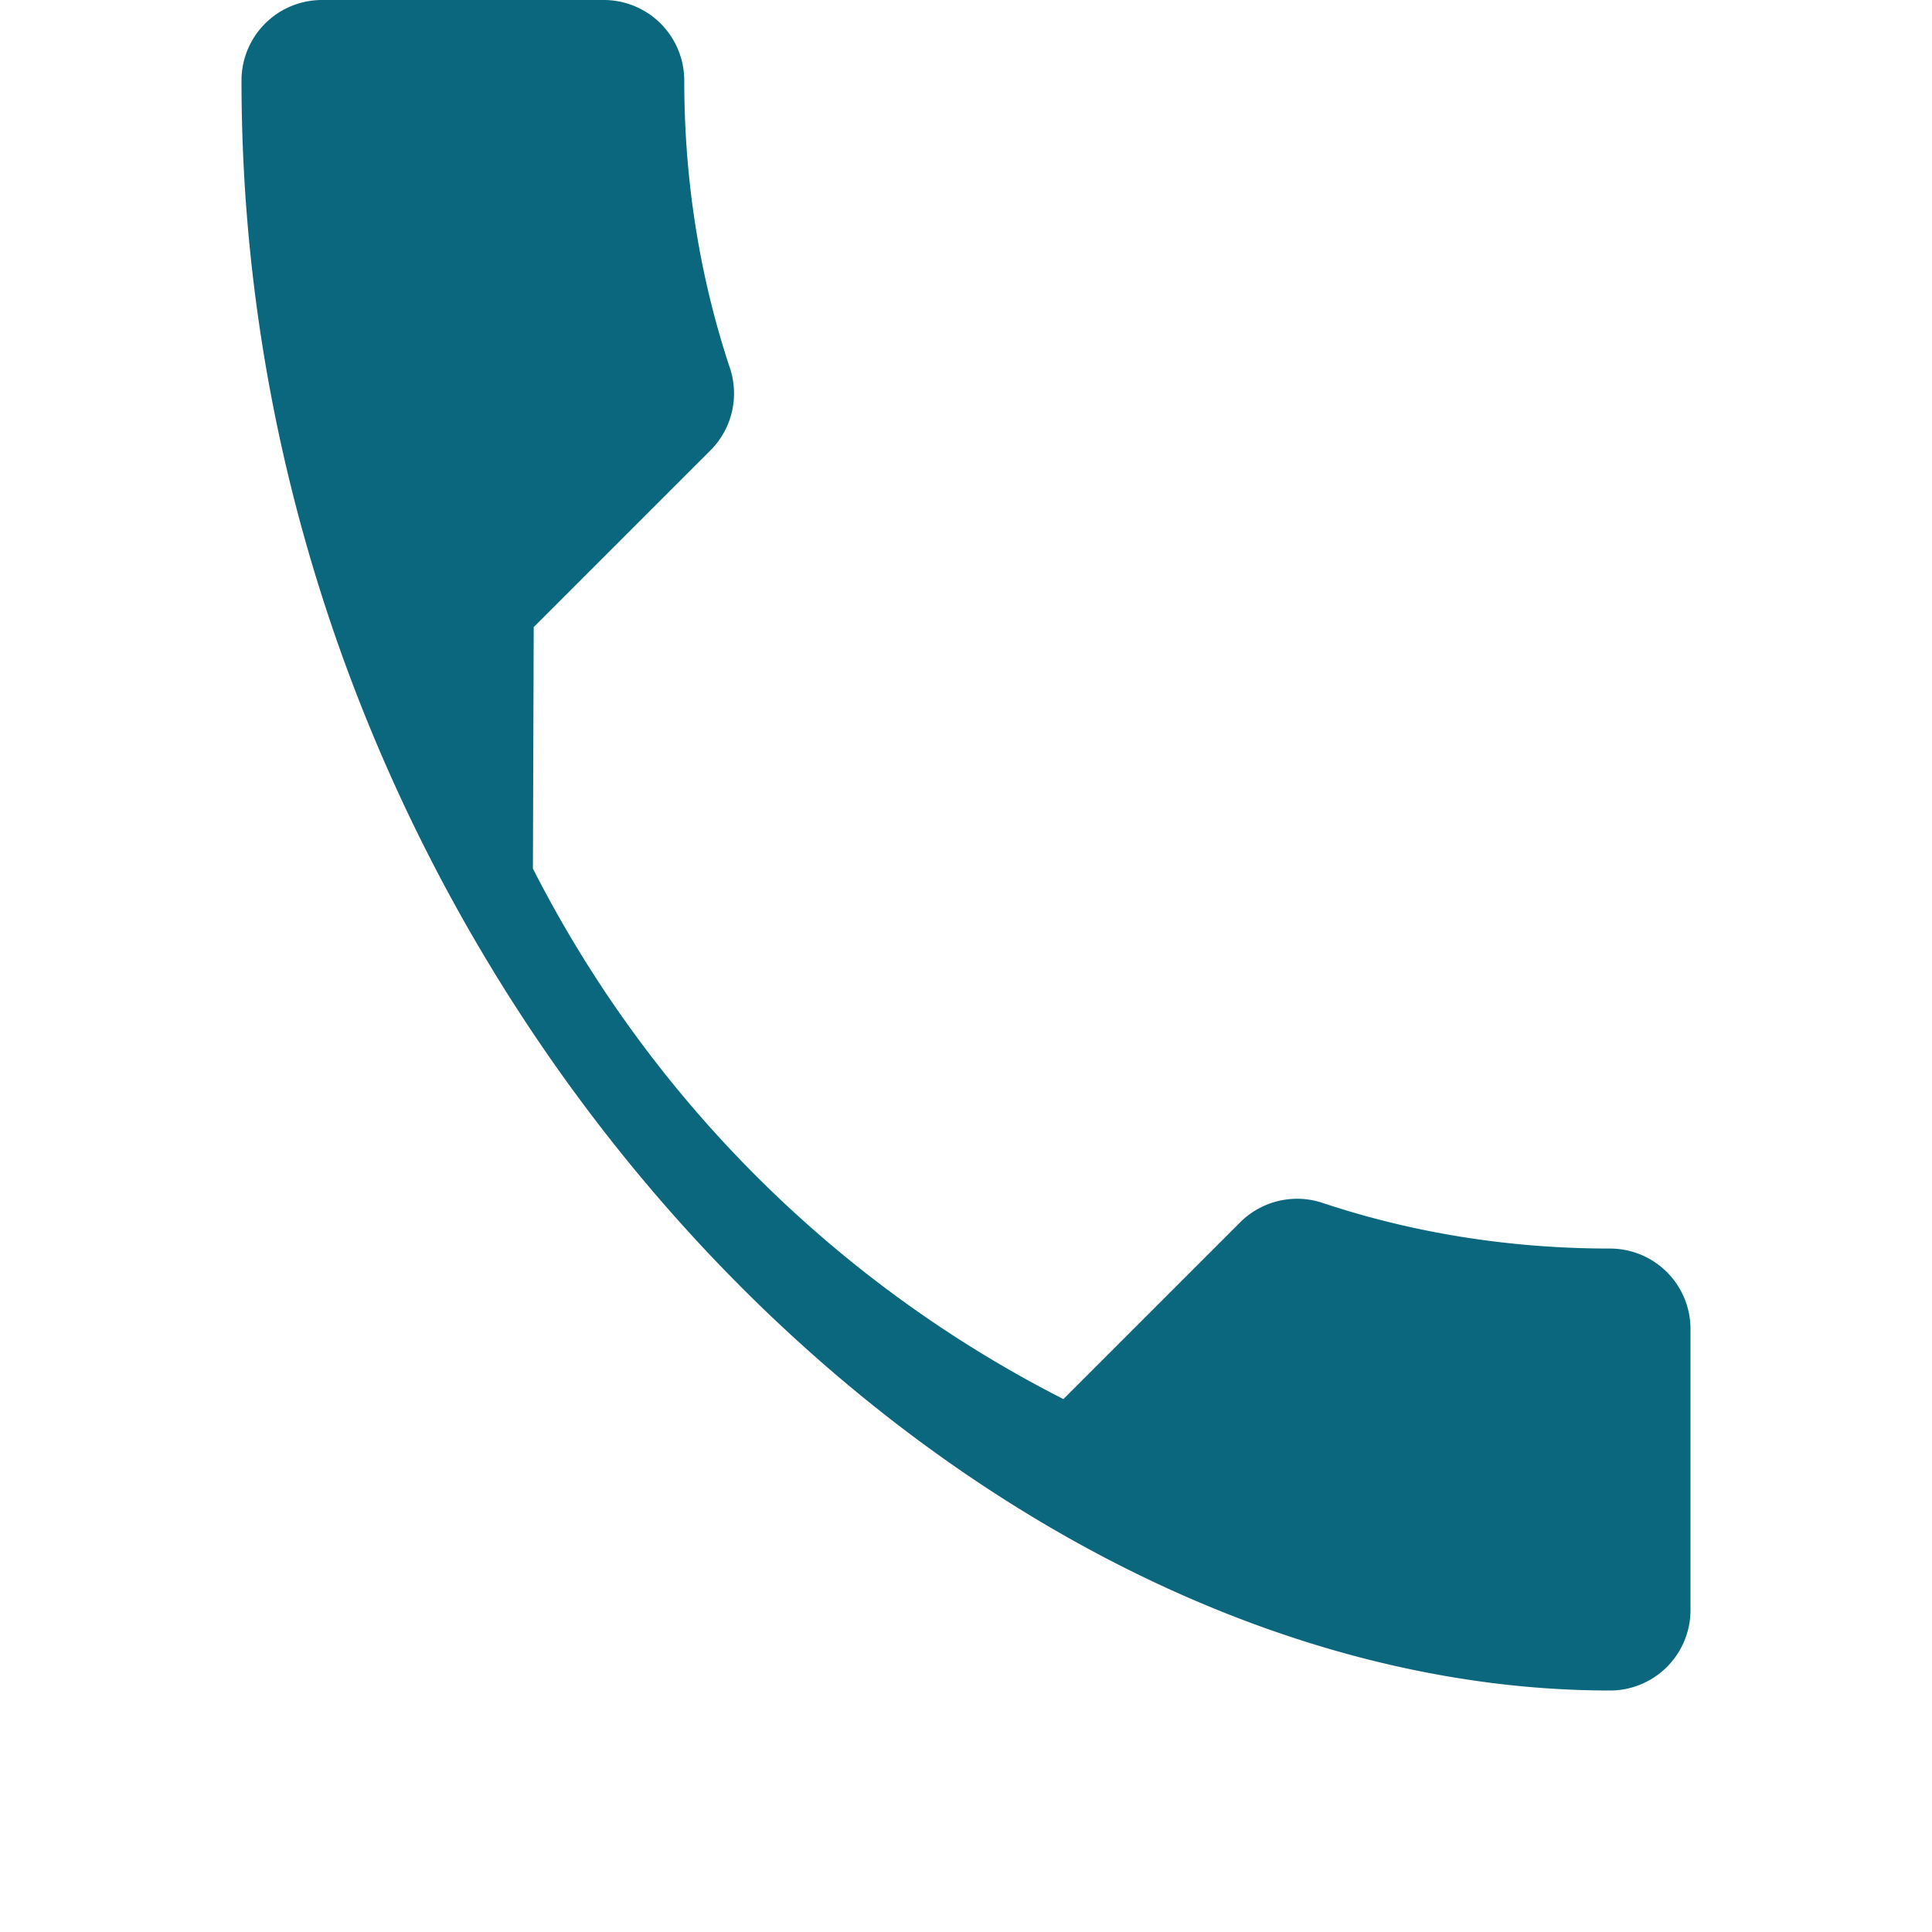 <svg xmlns="http://www.w3.org/2000/svg" width="24" height="24" viewBox="0 0 24 24" fill="none"><path fill="#0A677D" d="M6.62 10.79a15.055 15.055 0 0 0 6.59 6.59l2.2-2.2a1 1 0 0 1 1.01-.24c1.11.37 2.31.57 3.58.57a1 1 0 0 1 1 1V20a1 1 0 0 1-1 1C11.85 21 3 12.15 3 1a1 1 0 0 1 1-1h3.5a1 1 0 0 1 1 1c0 1.27.2 2.47.57 3.58a1 1 0 0 1-.24 1.01l-2.2 2.2Z"/></svg>
